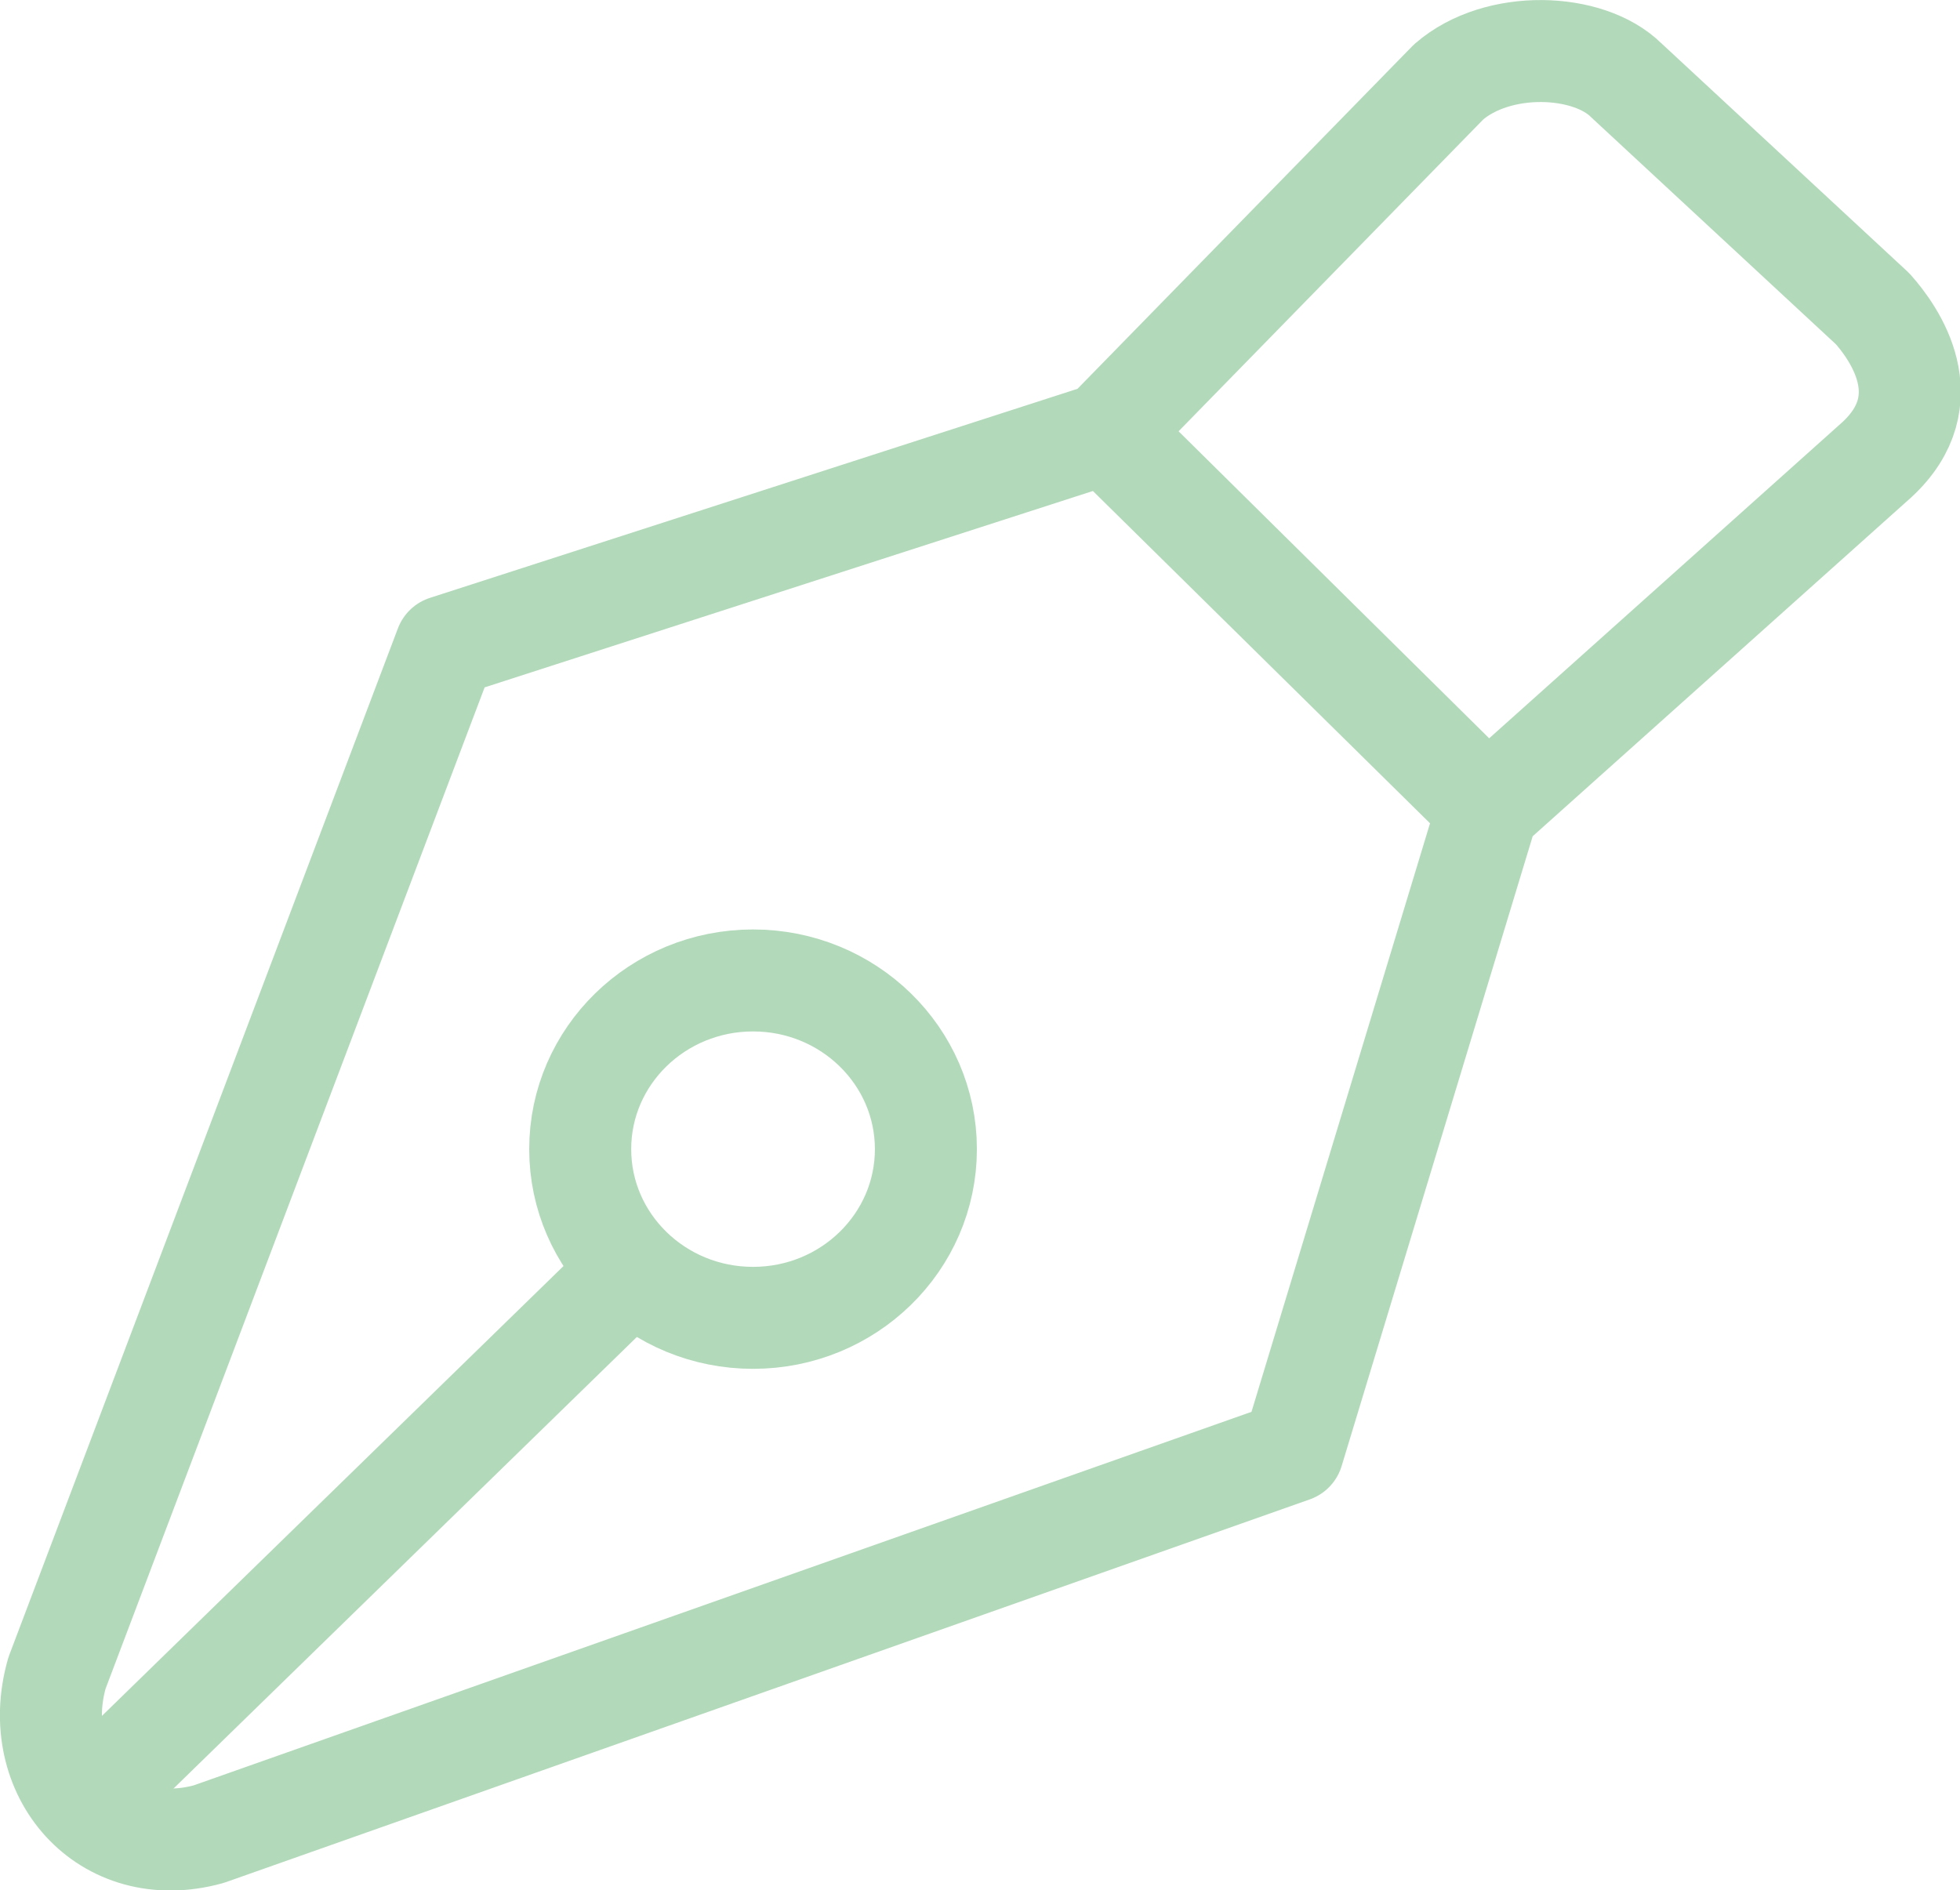<?xml version="1.0" encoding="UTF-8" standalone="no"?>
<!-- Created with Inkscape (http://www.inkscape.org/) -->

<svg
   width="33.305mm"
   height="32.122mm"
   viewBox="0 0 33.305 32.122"
   version="1.1"
   id="svg1"
   xml:space="preserve"
   inkscape:version="1.3.2 (091e20e, 2023-11-25, custom)"
   sodipodi:docname="carasole icons.svg"
   xmlns:inkscape="http://www.inkscape.org/namespaces/inkscape"
   xmlns:sodipodi="http://sodipodi.sourceforge.net/DTD/sodipodi-0.dtd"
   xmlns="http://www.w3.org/2000/svg"
   xmlns:svg="http://www.w3.org/2000/svg"><sodipodi:namedview
     id="namedview1"
     pagecolor="#ffffff"
     bordercolor="#000000"
     borderopacity="0.25"
     inkscape:showpageshadow="2"
     inkscape:pageopacity="0.0"
     inkscape:pagecheckerboard="0"
     inkscape:deskcolor="#d1d1d1"
     inkscape:document-units="mm"
     inkscape:zoom="1"
     inkscape:cx="518.5"
     inkscape:cy="744.5"
     inkscape:window-width="2560"
     inkscape:window-height="1017"
     inkscape:window-x="1912"
     inkscape:window-y="564"
     inkscape:window-maximized="1"
     inkscape:current-layer="layer1"
     showgrid="false"><inkscape:grid
       id="grid7"
       units="mm"
       originx="-73.999"
       originy="-80.003"
       spacingx="1"
       spacingy="1"
       empcolor="#0099e5"
       empopacity="0.302"
       color="#0099e5"
       opacity="0.149"
       empspacing="5"
       dotted="false"
       gridanglex="30"
       gridanglez="30"
       visible="false" /></sodipodi:namedview><defs
     id="defs1" /><g
     inkscape:label="Layer 1"
     inkscape:groupmode="layer"
     id="layer1"
     transform="translate(-73.999,-80.003)"><ellipse
       style="fill:none;stroke:#b2d9ba;stroke-width:1.733;stroke-linecap:round;stroke-dasharray:none;stroke-opacity:1"
       id="path4"
       cx="86.795"
       cy="99.532"
       rx="2.937"
       ry="2.867" /><path
       style="fill:none;stroke:#b2d9ba;stroke-width:1.733;stroke-linecap:round;stroke-linejoin:round;stroke-dasharray:none;stroke-opacity:1"
       d="M 99.283,93.748 92.804,87.361 81.571,90.988 74.967,108.436 c -0.488,1.71 0.827,3.221 2.579,2.737 l 18.421,-6.506 3.317,-10.936 6.61,-5.918 c 1.102,-1.021 0.29,-2.153 -0.074,-2.562 l -4.186,-3.883 c -0.64,-0.637 -2.184,-0.699 -3.019,0.027 l -5.811,5.948 z"
       id="path5"
       sodipodi:nodetypes="ccccccccccccc" /><path
       style="fill:none;stroke:#b2d9ba;stroke-width:1.733;stroke-linecap:round;stroke-linejoin:round;stroke-dasharray:none;stroke-opacity:1"
       d="m 75.544,110.556 9.137,-8.906"
       id="path6" /></g></svg>
